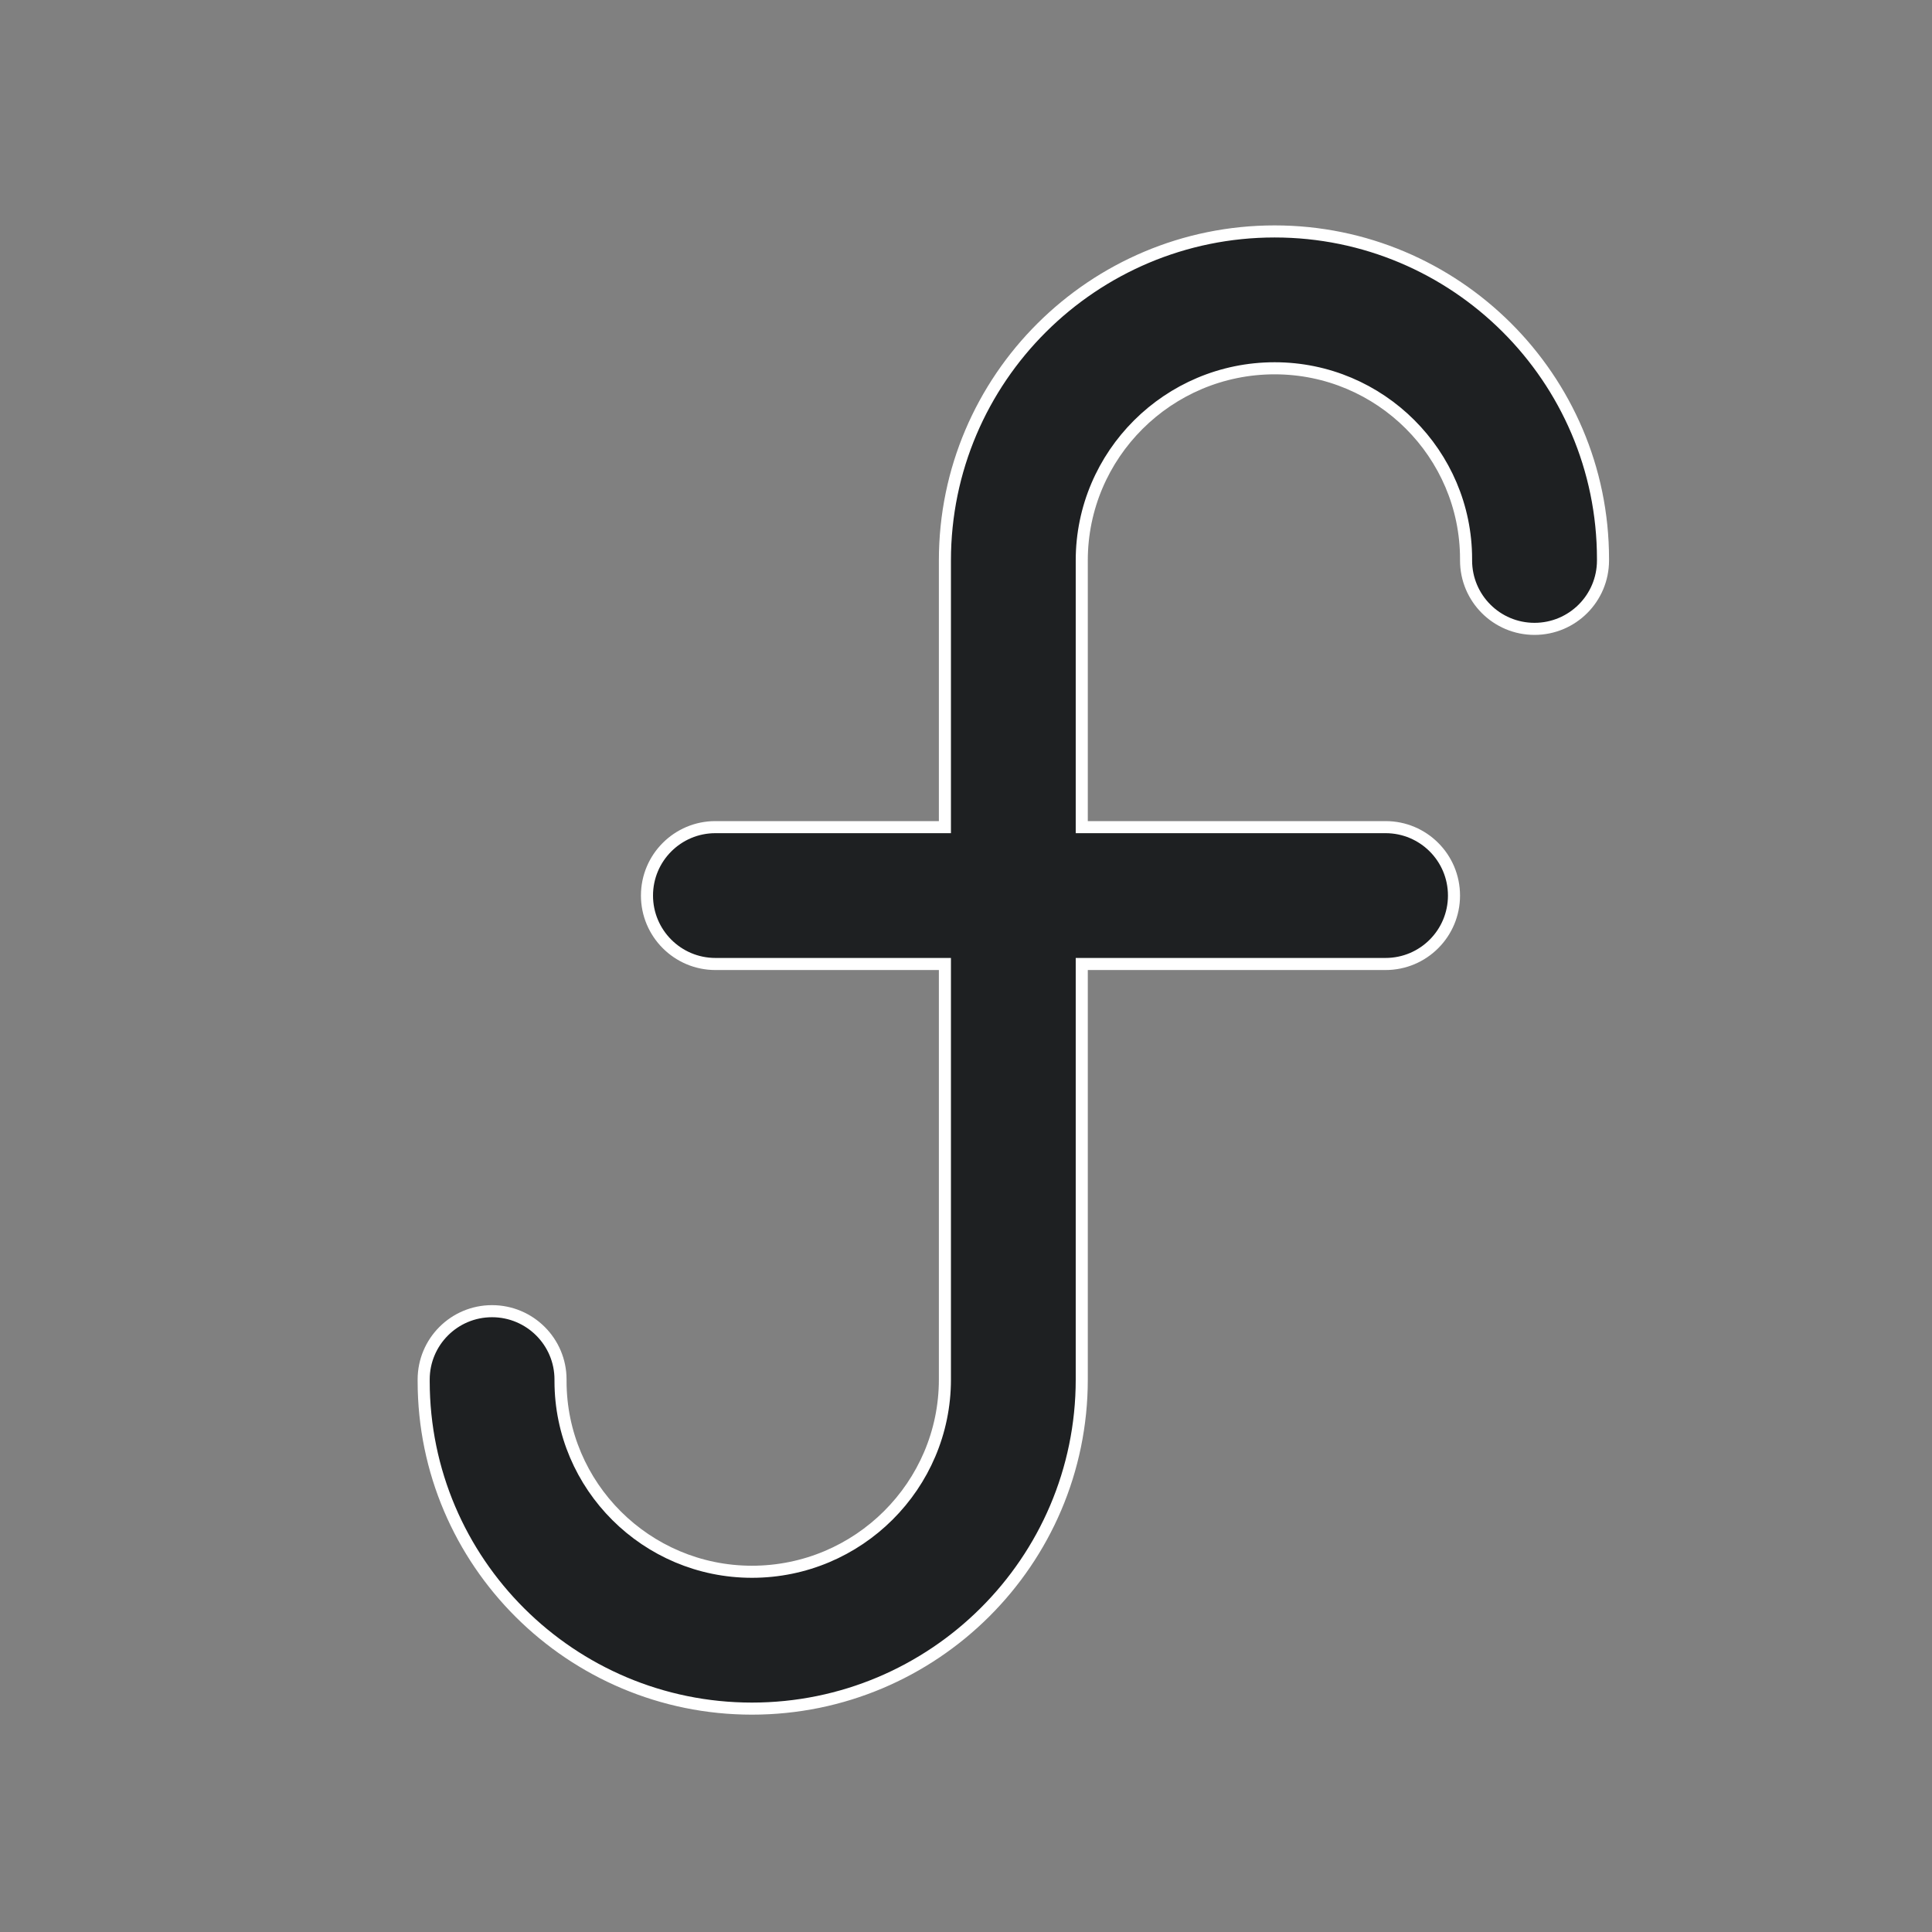 <svg width="24" height="24" viewBox="0 0 24 24" fill="none" xmlns="http://www.w3.org/2000/svg">
<rect x="0" y="0" width="24" height="24" fill="#808080" stroke="none"/>
<path d="M13.438 10.2V10.275H13.512H17.212C17.682 10.275 18.062 10.655 18.062 11.125C18.062 11.594 17.682 11.975 17.212 11.975H13.512H13.438V12.05V17.137C13.438 19.398 11.595 21.225 9.341 21.225C7.097 21.225 5.263 19.406 5.263 17.156V17.137C5.263 16.668 5.643 16.288 6.112 16.288C6.582 16.288 6.963 16.668 6.963 17.137V17.156C6.963 18.461 8.029 19.525 9.341 19.525C10.663 19.525 11.738 18.453 11.738 17.137L11.738 12.05V11.975H11.662H8.887C8.418 11.975 8.037 11.594 8.037 11.125C8.037 10.655 8.418 10.275 8.887 10.275H11.662H11.738V10.2V6.962C11.738 4.702 13.58 2.875 15.834 2.875C18.078 2.875 19.913 4.694 19.913 6.944V6.962C19.913 7.432 19.532 7.812 19.062 7.812C18.593 7.812 18.212 7.432 18.212 6.962V6.944C18.212 5.639 17.146 4.575 15.834 4.575C14.512 4.575 13.438 5.647 13.438 6.962V10.2Z" fill="#1E2022" stroke="white" stroke-width="0.15"/>
</svg>
